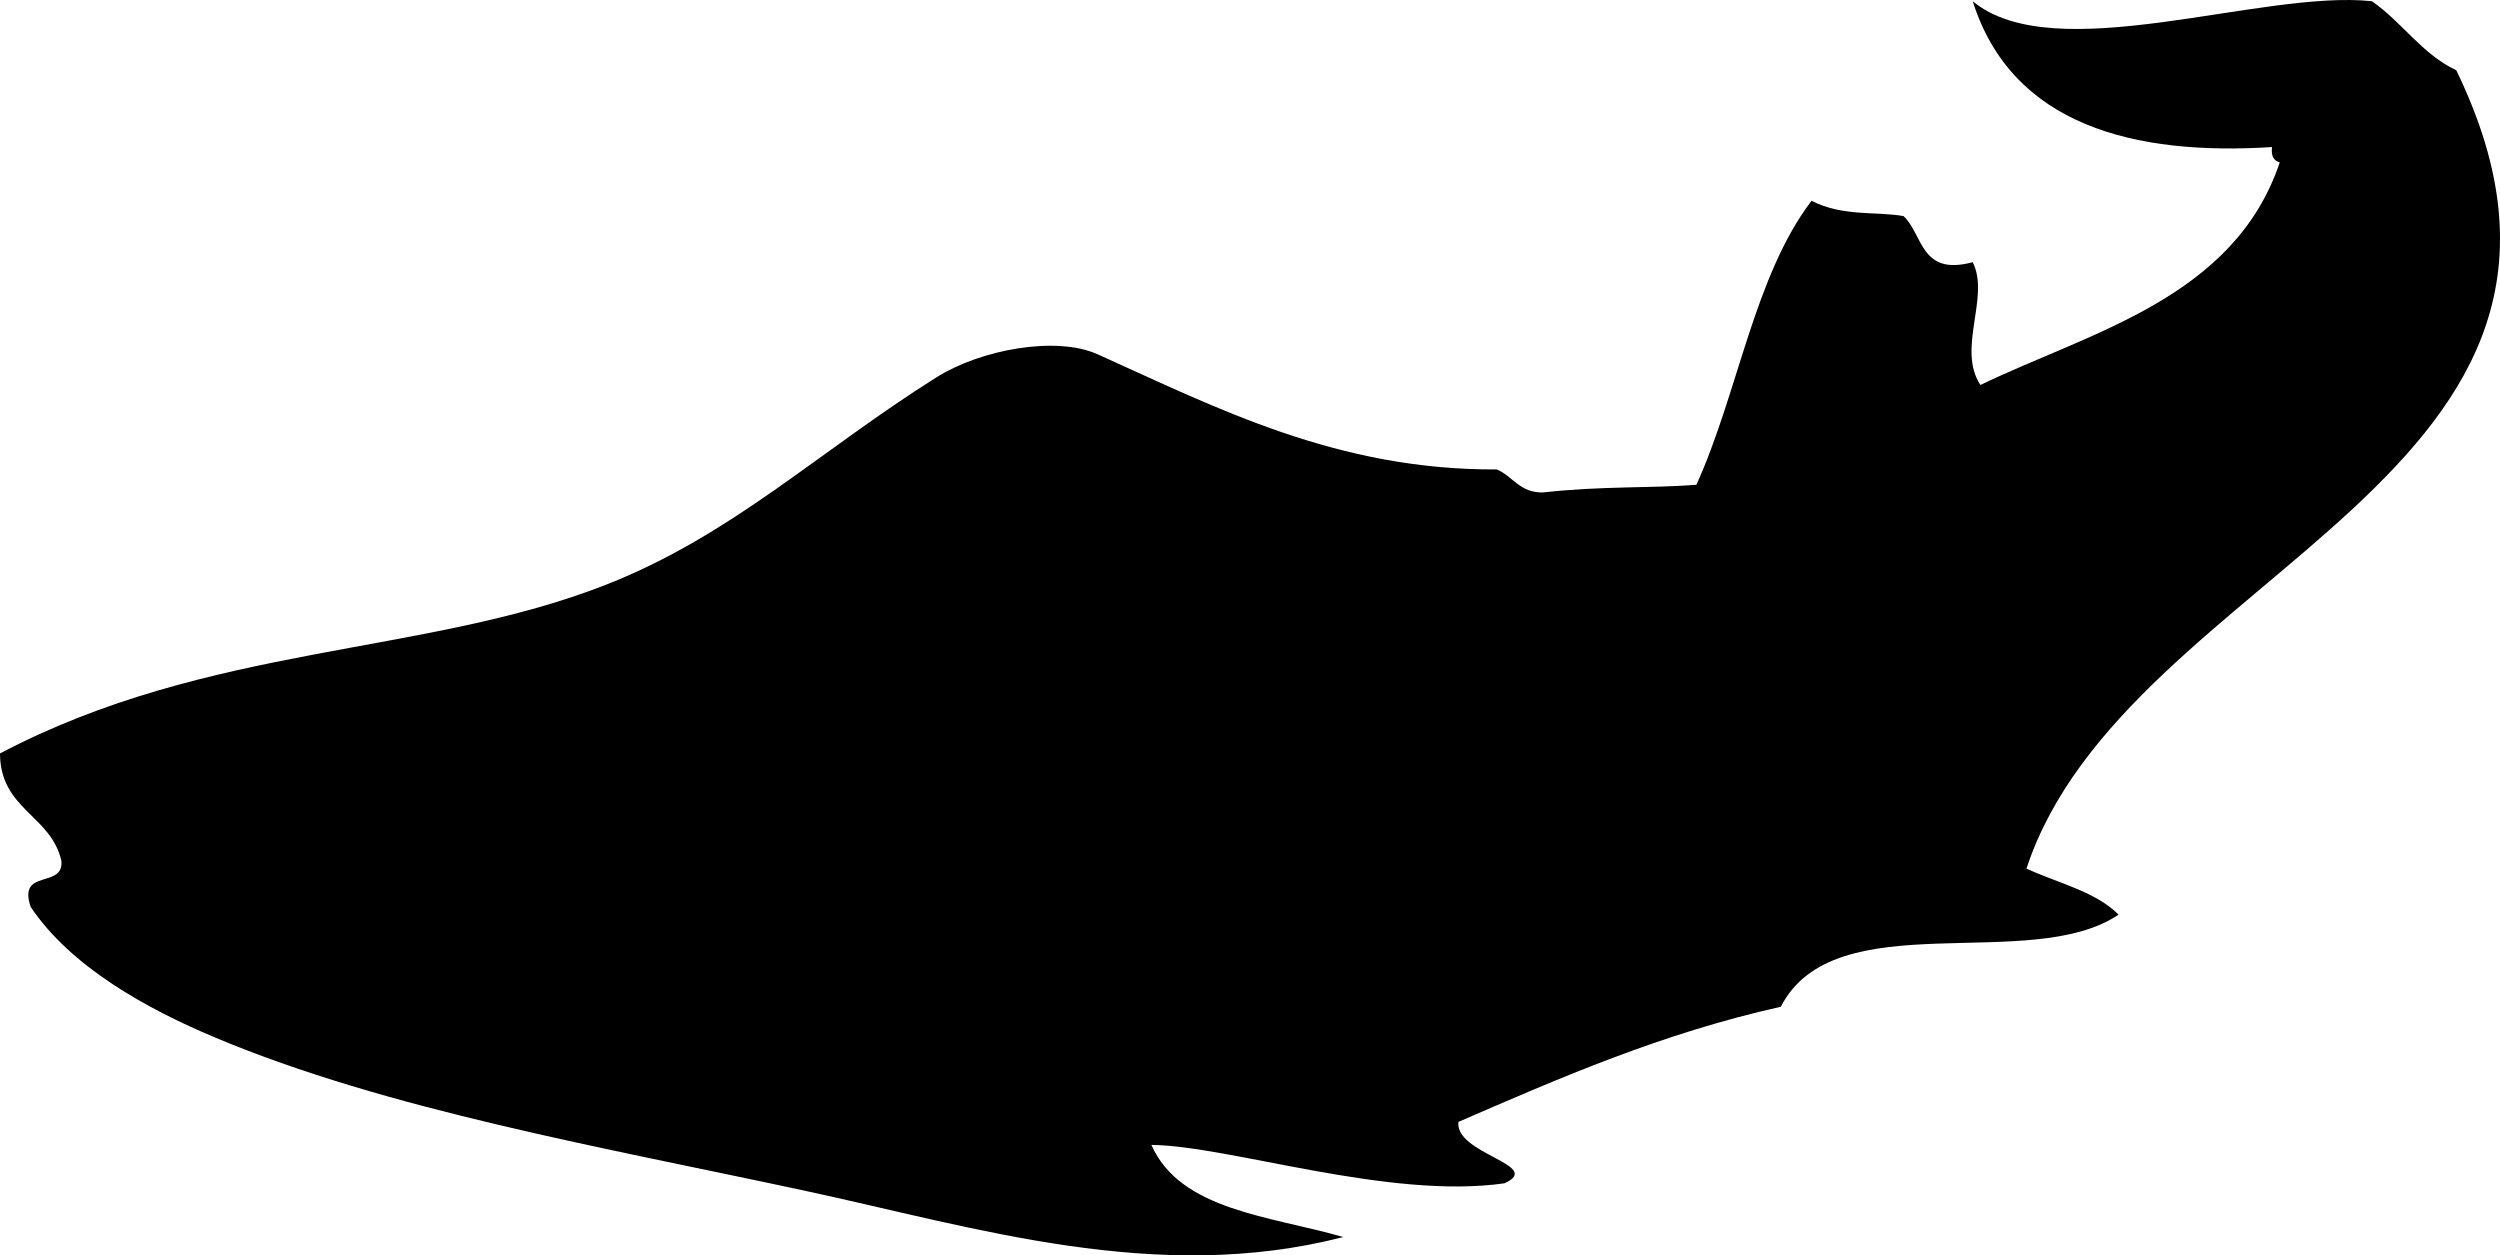<svg xmlns="http://www.w3.org/2000/svg" xmlns:dc="http://dublincore.org/documents/dcmi-terms/" height="163.544" version="1.2" viewBox="0 0 325.694 163.544" width="325.694" overflow="inherit"><path d="M257 .158c5.122 16.203 21.08 20.145 39 19-.163 1.163.221 1.779 1 2-5.948 17.714-24.729 22.106-39 29-3.102-4.754 1.29-11.474-1-16-6.835 1.834-6.433-3.567-9-6-3.522-.651-7.882.106-12-2-7.489 9.844-9.581 25.086-15 37-6.058.469-12.298.136-20 1-3.044.044-3.889-2.111-6-3-20.76.105-36.312-7.934-52-15-5.398-2.432-15.227-.631-21 3-15.364 9.664-26.635 20.562-43 27-23.786 9.357-51.715 7.644-79 22 .022 7.312 6.648 8.019 8 14 .34 3.674-5.74.926-4 6 5.257 7.833 15.136 13.276 24 17 22.439 9.425 50.33 14.259 77 20 21.996 4.735 45.681 12.27 70 6-9.576-2.757-21.216-3.451-25-12 10.125.094 30.877 7.166 46 5 5.202-2.371-6.497-3.804-6-8 13.249-5.75 26.472-11.528 42-15 7.009-13.692 32.491-4.23 44-12-2.983-3.017-7.896-4.104-12-6 12.935-39.208 81.679-51.042 56-104-4.519-2.148-7.057-6.277-11-9-14.415-1.535-41.331 8.859-52 0z" fill-rule="evenodd"/></svg>